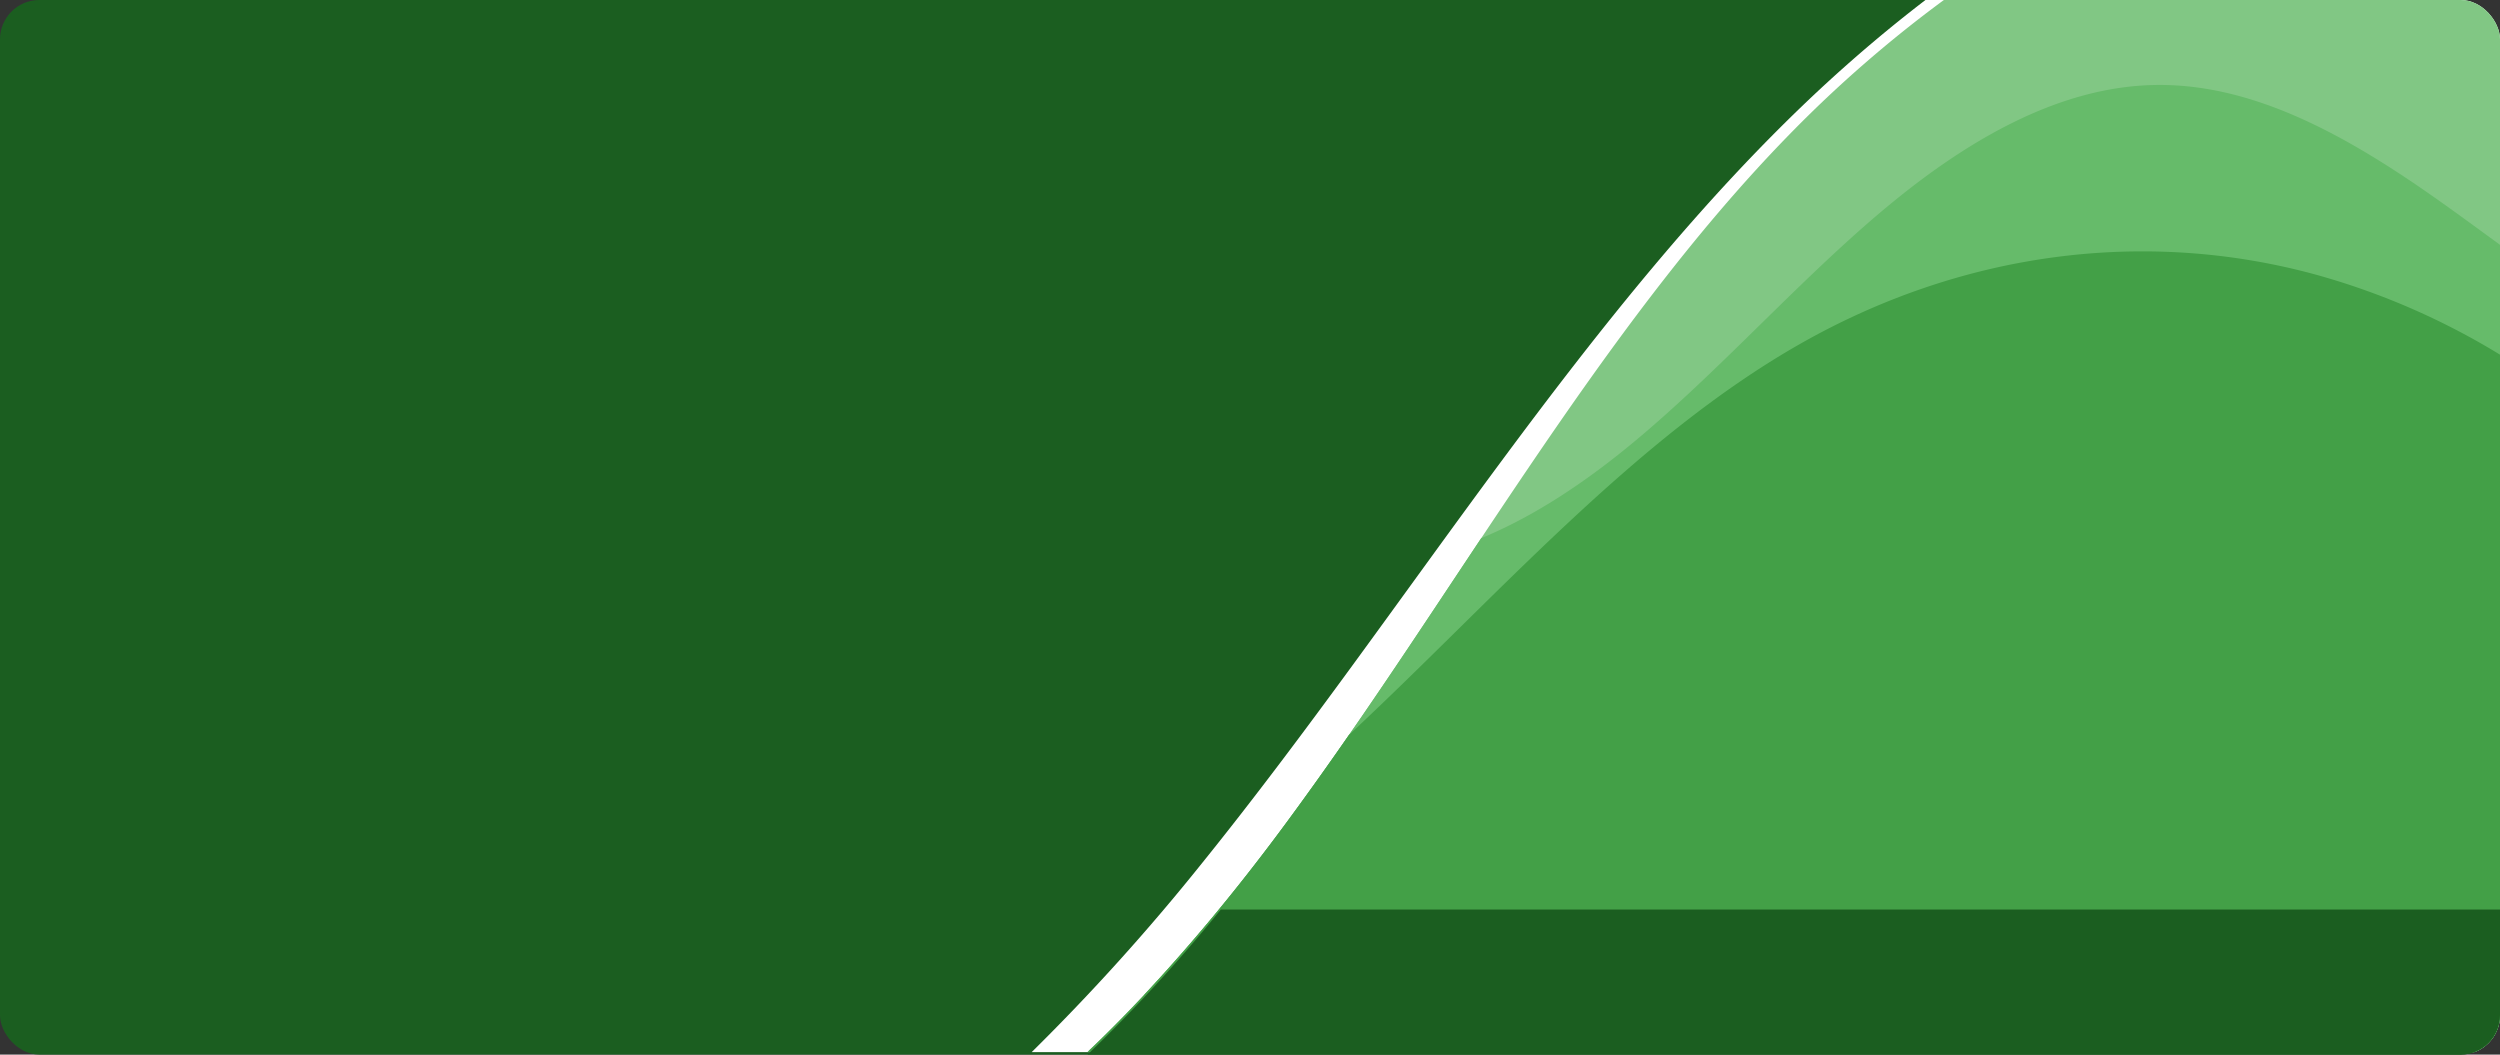 <svg id="Layer_2" data-name="Layer 2" xmlns="http://www.w3.org/2000/svg" xmlns:xlink="http://www.w3.org/1999/xlink" viewBox="0 0 1017 429"><rect x="0" y="0" width="1017" height="429" fill="#333333" stroke="none"/><defs><clipPath id="clip-path"><rect id="color" width="1017" height="429" rx="16" ry="16" fill="none"/></clipPath></defs><title>challenge_category_health_and_fithness</title><rect id="color-2" data-name="color" width="1017" height="429" rx="16" ry="16" fill="#1b5e20"/><g clip-path="url(#clip-path)"><path id="white" d="M739.71,36.89C645.45,124.94,573.1,246.82,489,351.11A884.17,884.17,0,0,1,419.69,428H1017V0H783.28Q760.89,17.16,739.71,36.89Z" fill="#fff"/><path id="_3" data-name="3" d="M1017,428V0H790.77a510.4,510.4,0,0,0-62.89,54.75c-77.84,79.7-136,187.14-204.77,280.19-24.68,33.42-51.67,65.43-80.68,93Z" fill="#81c784"/><path id="_2" data-name="2" d="M1017,99.6c-8.41-6.14-16.8-12.31-25.24-18.28-35.38-25-73.61-47-113.78-46.76-40.7.21-79.46,23.34-113.65,52.35s-65.17,64.2-99.56,92.79c-19.41,16.14-40.35,30.23-62.22,39.23-26.08,39.17-51.92,78.74-79.44,116a780.11,780.11,0,0,1-57.56,69.66A96.52,96.52,0,0,0,485.22,428h129c15.64-7.4,31.05-15.83,46.65-23.42,62.54-30.43,128.67-47.42,195.2-53.49,55.23-5,114.58-4.14,160.21-45.32l.77-.72Z" fill="#66bb6a"/><path id="_1" data-name="1" d="M1017,144.28a293.89,293.89,0,0,0-76-32.85c-69.55-18.68-143.4-8.63-208.56,28.38C664.95,178.14,608.72,243.07,548.74,299q-12.63,18.22-25.63,35.91c-24.68,33.42-51.67,65.43-80.68,93H1017Z" fill="#43a047"/><path d="M496.64,370a647.28,647.28,0,0,1-54.21,59H1017V370Z" fill="#1b5e20"/></g></svg>